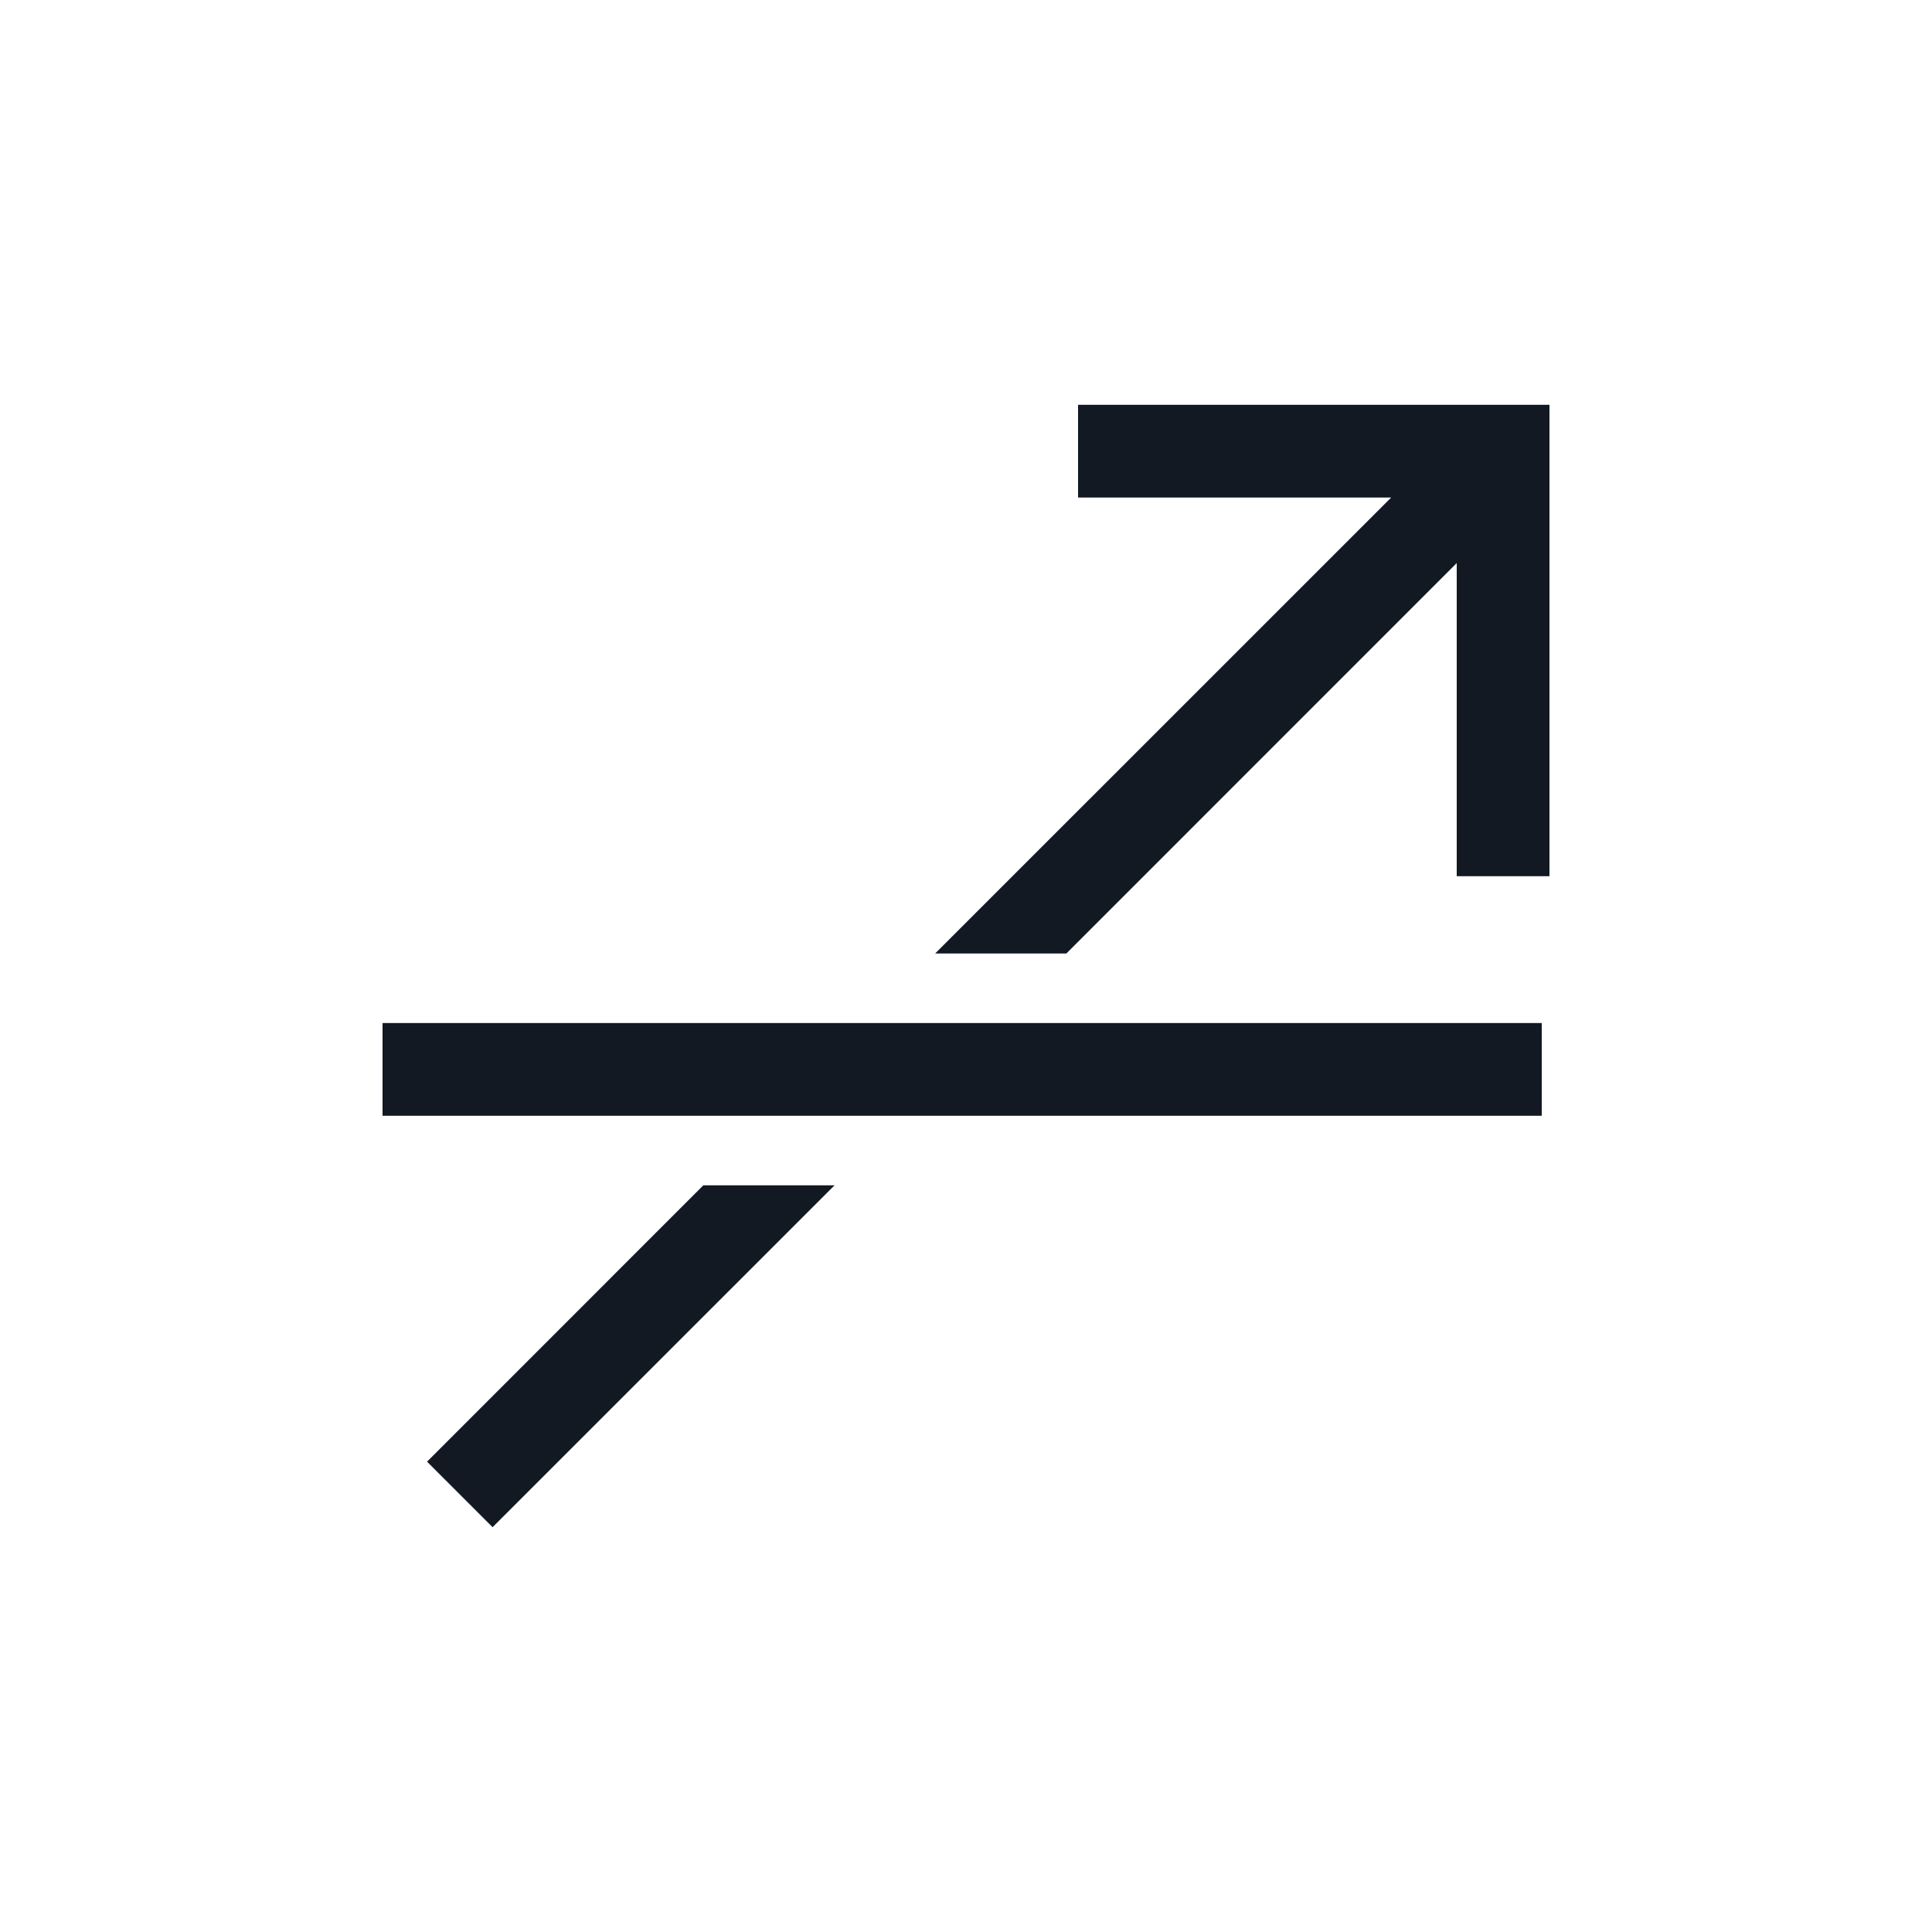 <svg width="25" height="25" viewBox="0 0 25 25" fill="none" xmlns="http://www.w3.org/2000/svg">
<path fill-rule="evenodd" clip-rule="evenodd" d="M13.95 5.238H19.45H20.05V5.838V11.338H18.85V7.286L13.799 12.338H12.101L18.002 6.438H13.95V5.238ZM12.899 13.238H14.95H19.95V14.438L12.95 14.438H7.95L4.95 14.438V13.238H9.95H11.201H12.899ZM9.101 15.338L5.526 18.914L6.374 19.762L10.799 15.338H9.101Z" fill="#121923"/>
</svg>
